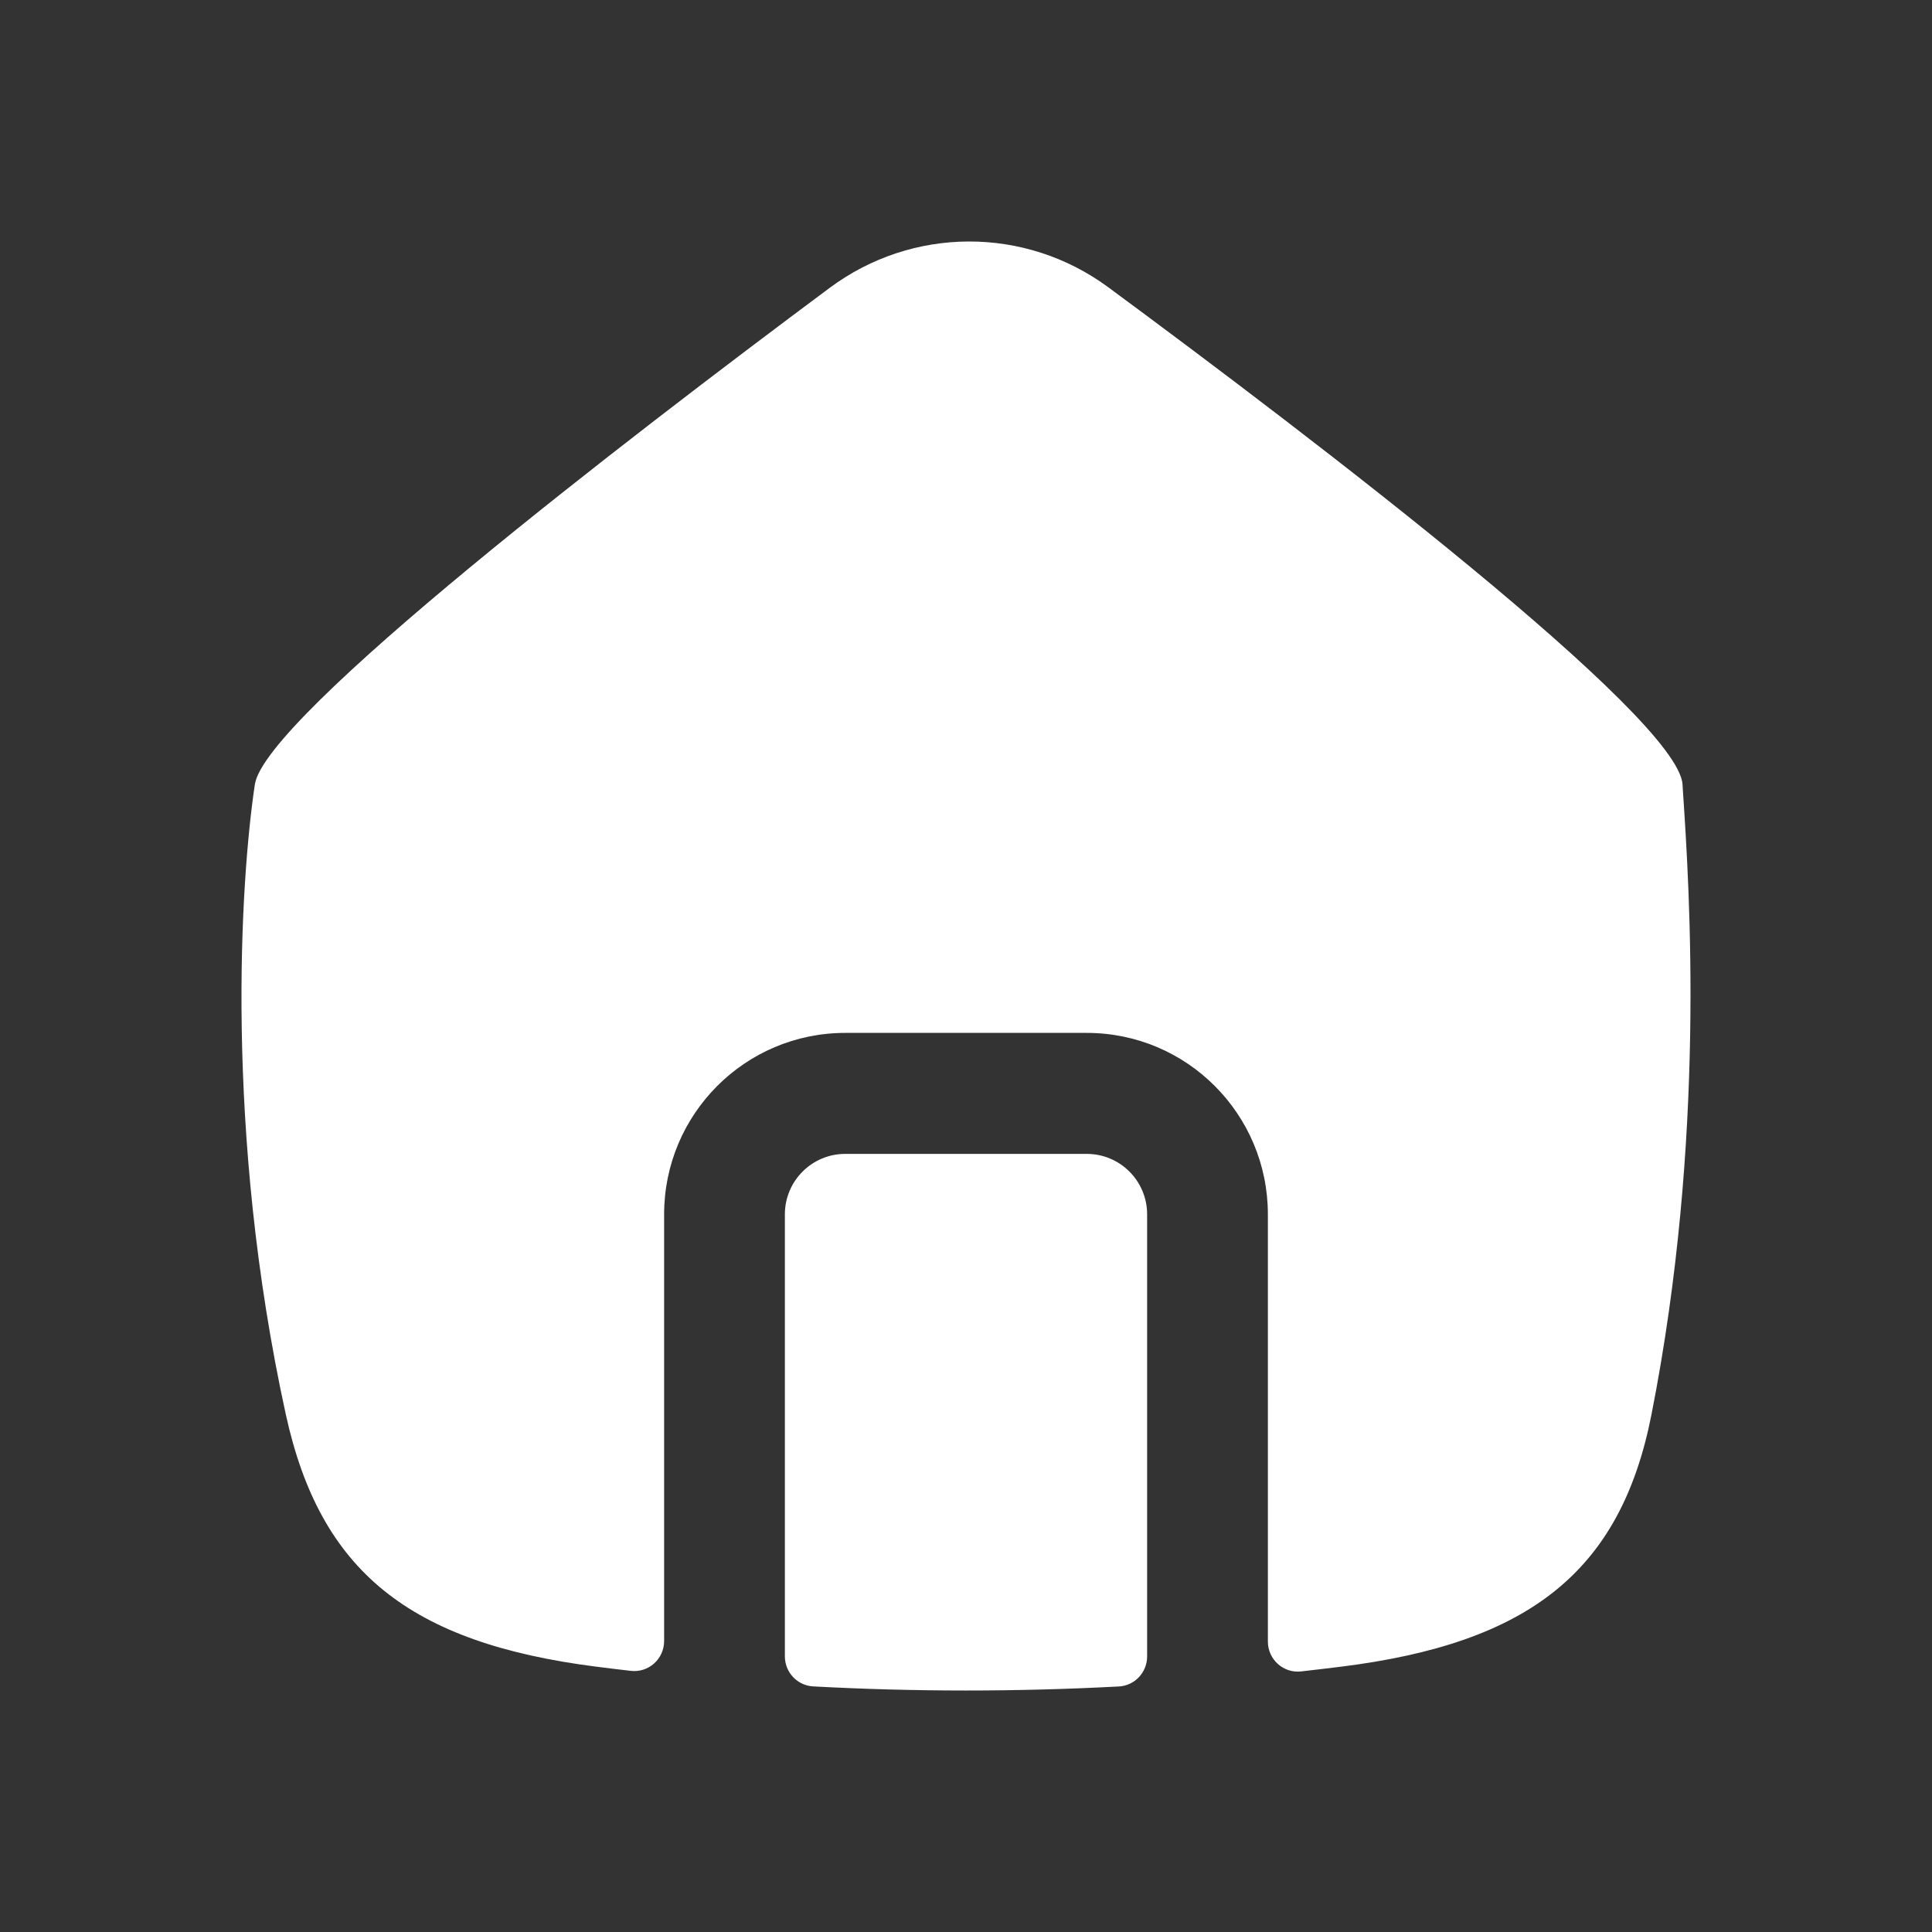 <svg width="24" height="24" viewBox="0 0 24 24" fill="none" xmlns="http://www.w3.org/2000/svg">
<rect x="0" y="0" width="24" height="24" fill="#333333" stroke="none"/>
<path d="M3.551 17.573C2.78 14.05 2.989 10.92 3.166 9.744C3.292 8.905 7.76 5.472 10.305 3.577C11.334 2.811 12.735 2.807 13.768 3.569C16.333 5.462 20.845 8.905 20.901 9.744C20.902 9.771 20.904 9.798 20.906 9.827C20.988 11.059 21.193 14.129 20.515 17.573C20.13 19.53 18.987 20.413 16.66 20.704C16.493 20.725 16.328 20.744 16.163 20.763C15.942 20.788 15.75 20.614 15.75 20.391V15.085C15.75 13.84 14.743 12.831 13.5 12.831H10.5C9.257 12.831 8.25 13.84 8.25 15.085L8.25 20.385C8.25 20.608 8.057 20.782 7.836 20.756C7.693 20.74 7.55 20.722 7.407 20.704C5.079 20.407 3.977 19.516 3.551 17.573Z" fill="white"/>
<path d="M9.75 20.576C9.75 20.774 9.904 20.938 10.101 20.949C11.364 21.017 12.624 21.017 13.898 20.95C14.096 20.94 14.25 20.775 14.25 20.577L14.25 15.085C14.25 14.67 13.914 14.334 13.5 14.334H10.5C10.086 14.334 9.75 14.67 9.75 15.085L9.75 20.576Z" fill="white"/>
</svg>
